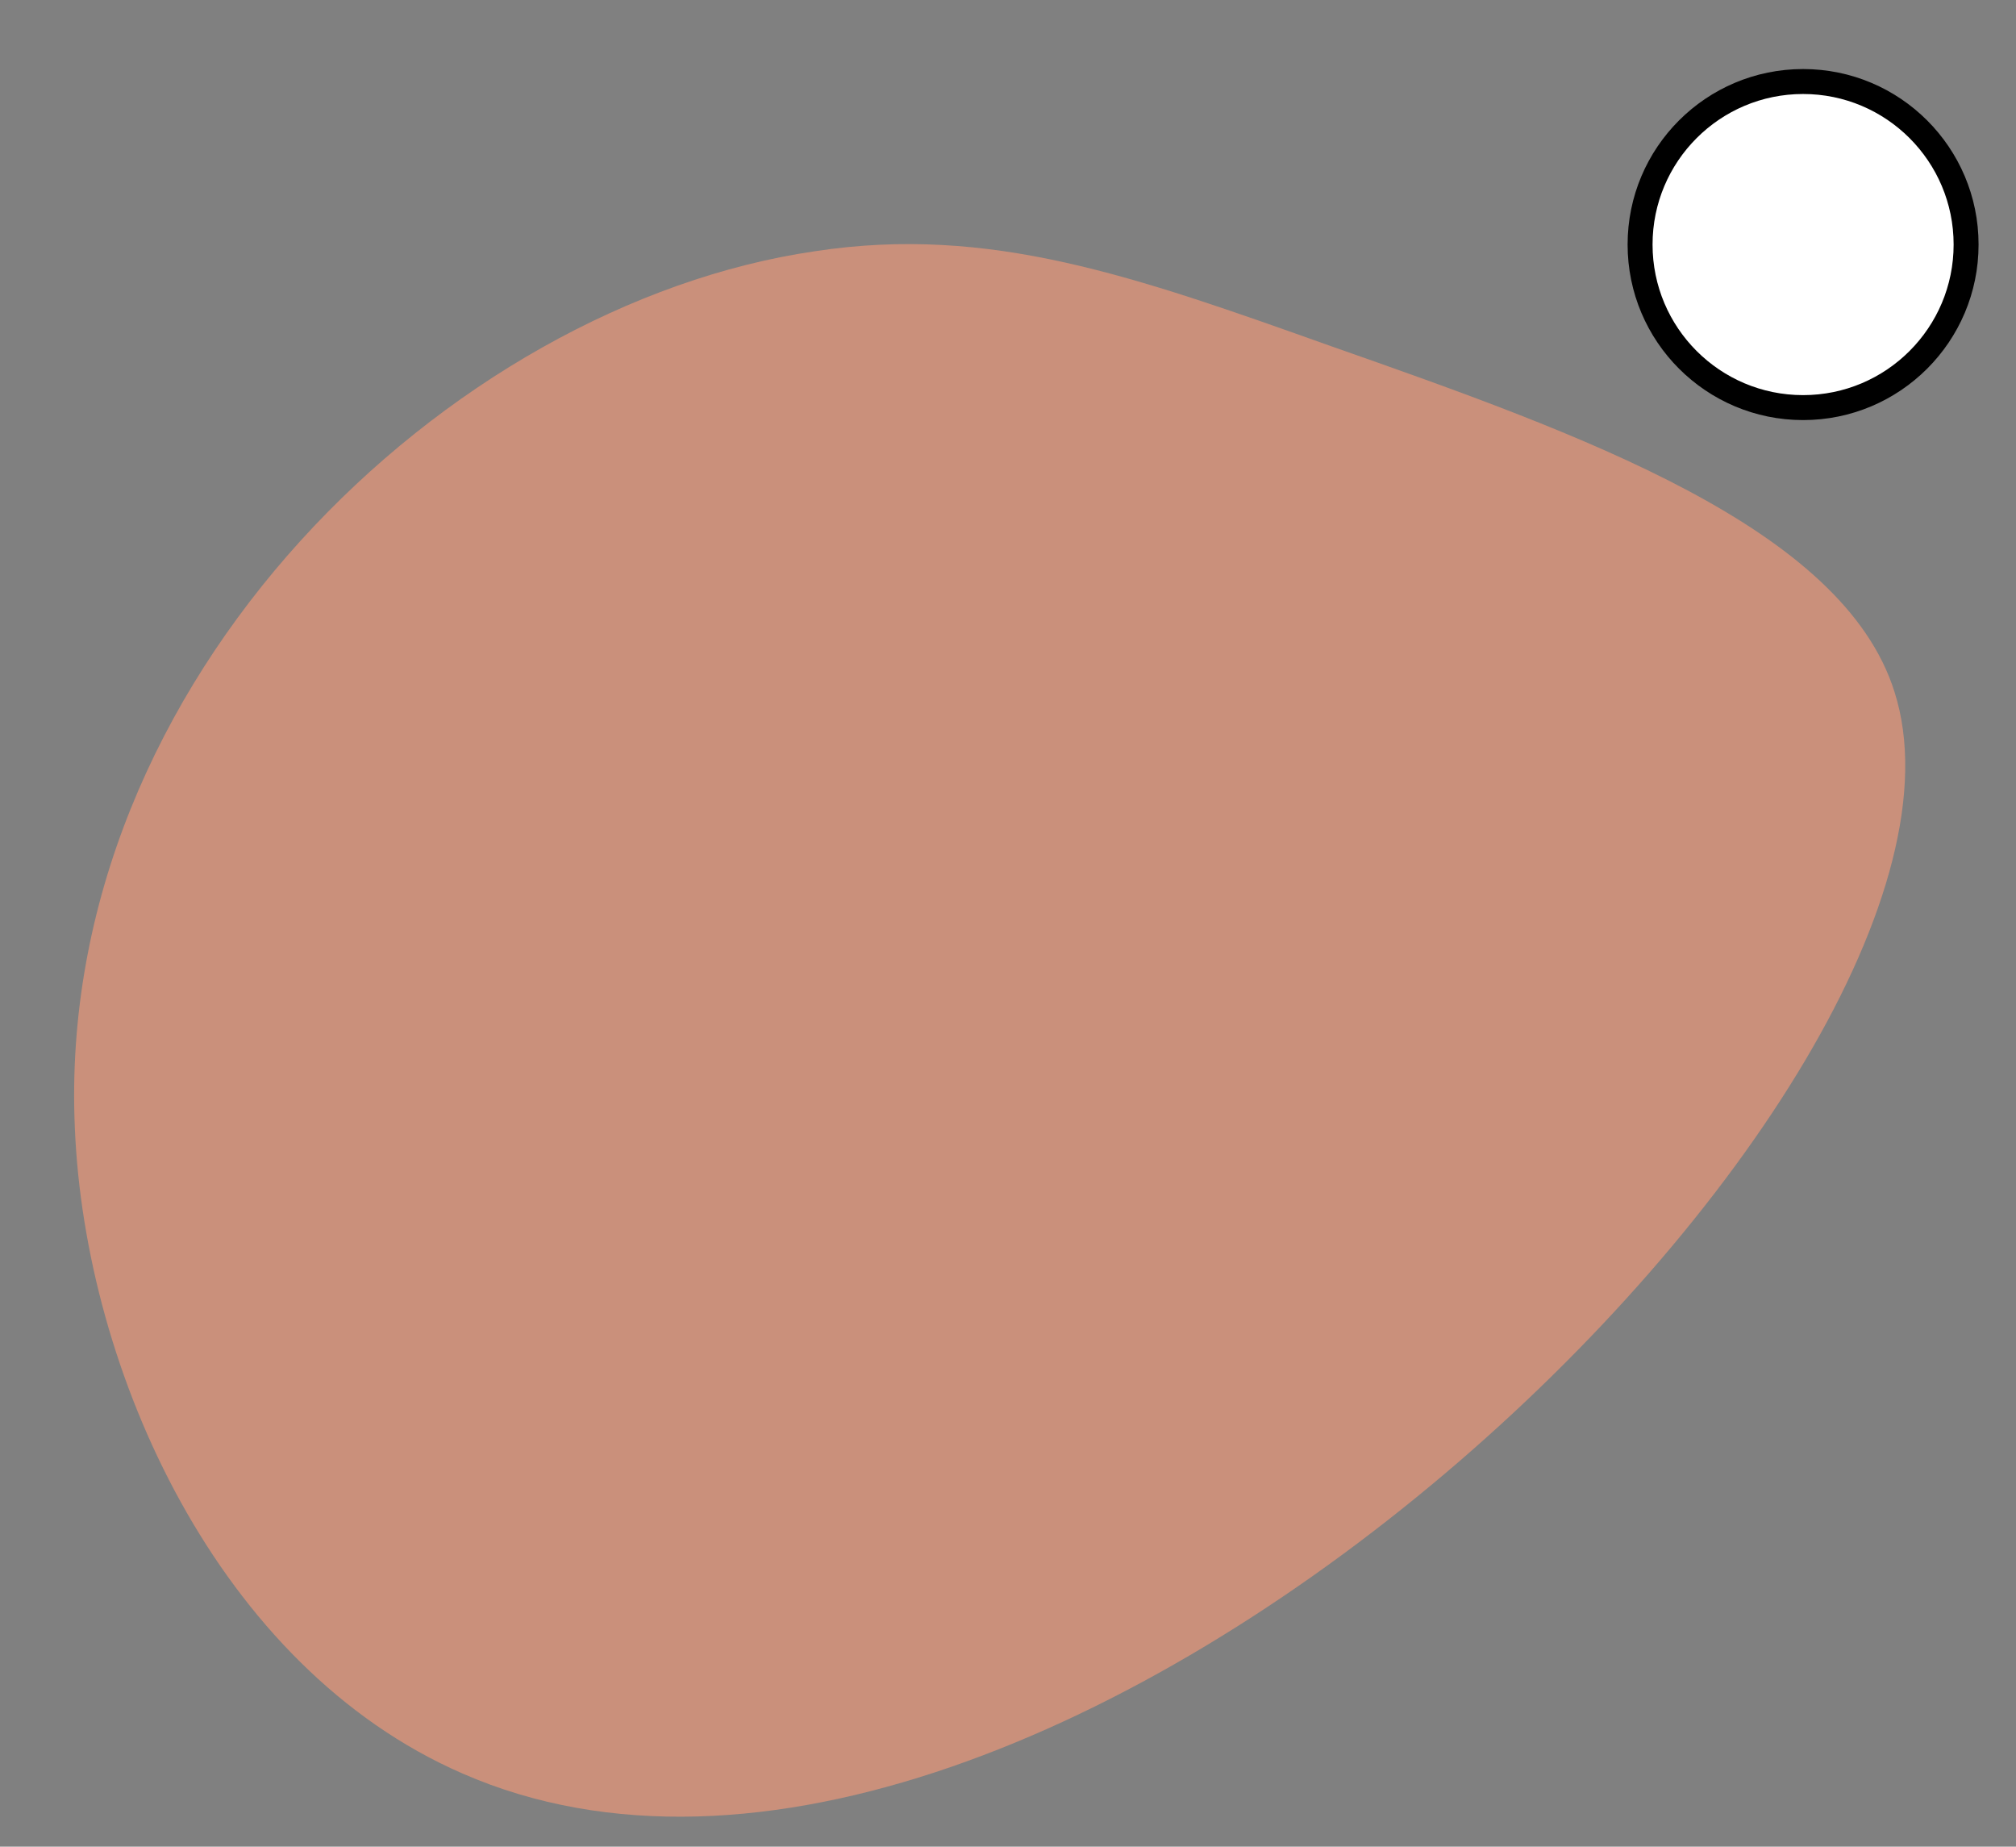 <?xml version="1.0" encoding="utf-8"?>
<!-- Generator: Adobe Illustrator 24.1.2, SVG Export Plug-In . SVG Version: 6.00 Build 0)  -->
<svg version="1.1" id="Layer_1" xmlns="http://www.w3.org/2000/svg" xmlns:xlink="http://www.w3.org/1999/xlink" x="0px" y="0px"
	 viewBox="0 0 121.2 111" style="enable-background:new 0 0 121.2 111;" xml:space="preserve">
<rect x="0" y="0" width="121.2" height="111" fill="#808080" stroke="none"/>
<style type="text/css">
	.st0{opacity:0.65;fill:#F29978;}
	.st1{fill:#FFFFFF;stroke:#000000;stroke-width:1.5;stroke-miterlimit:10;}
</style>
<path class="st0" d="M113.9,41.6c-3.1-9.9-18.8-15.5-33.9-20.8c-11.8-4.2-20.5-7.3-31-5.7C27,18.3,3.3,40.8,4.5,67.8
	c0.6,14.6,8.6,32.4,23.3,38.8C63,122,121.3,64.9,113.9,41.6z"/>
<circle class="st1" cx="108.4" cy="14.7" r="9.8"/>
</svg>

